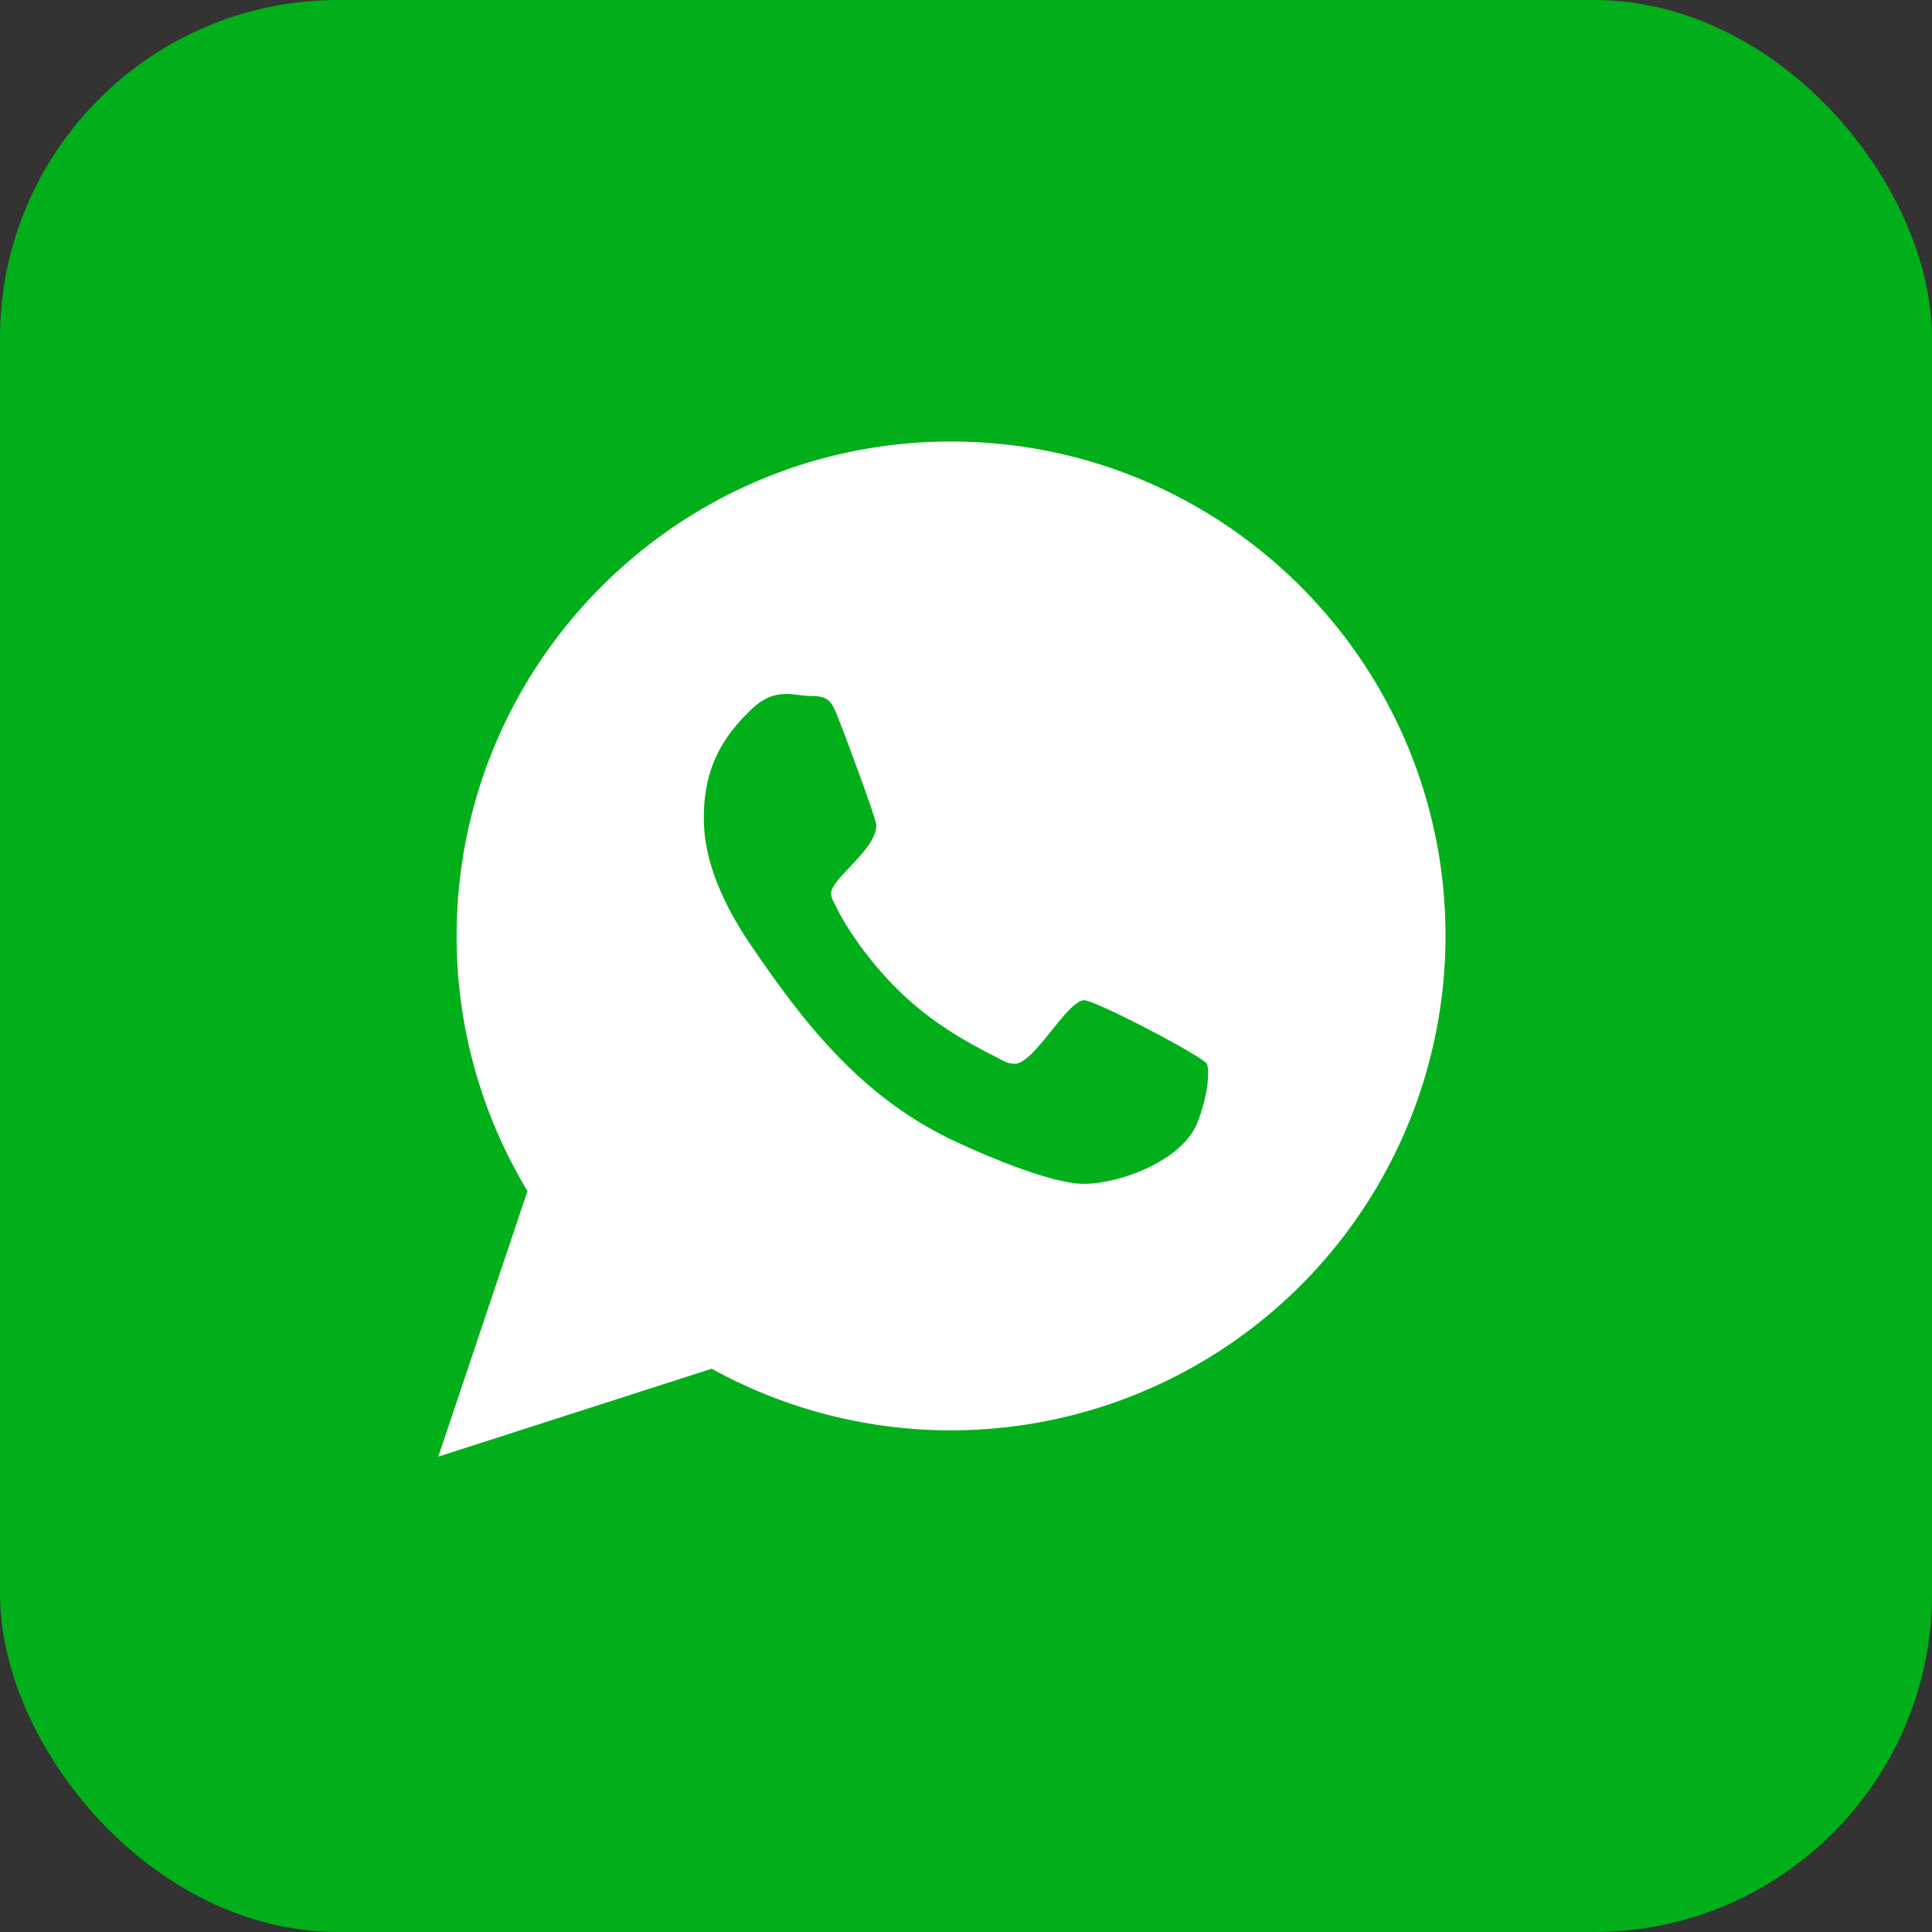 <svg xmlns="http://www.w3.org/2000/svg" width="40" height="40" viewBox="0 0 40 40">
    <rect x="0" y="0" width="40" height="40" fill="#333333" stroke="none"/>
    <g fill="none" fill-rule="evenodd">
        <rect width="40" height="40" fill="#00AF19" rx="7"/>
        <path fill="#FFF" d="M19.691 9.141c5.648 0 10.237 4.59 10.237 10.237a10.242 10.242 0 0 1-15.192 8.96l-5.662 1.82 1.847-5.499a10.187 10.187 0 0 1-1.467-5.281c0-5.648 4.59-10.237 10.237-10.237z"/>
        <path fill="#FFF" d="M19.691 27.904c4.698 0 8.526-3.829 8.526-8.526 0-4.697-3.828-8.526-8.526-8.526-4.697 0-8.526 3.829-8.526 8.526 0 1.792.57 3.543 1.63 4.996l-1.073 3.164 3.285-1.046a8.582 8.582 0 0 0 4.684 1.412z"/>
        <path fill="#00AF19" d="M22.447 20.709c.23 0 2.444 1.154 2.539 1.316.027.068.027.15.027.204 0 .34-.108.72-.23 1.032-.313.76-1.576 1.249-2.35 1.249-.651 0-1.995-.57-2.579-.842-1.941-.882-3.15-2.39-4.317-4.113-.516-.76-.978-1.698-.964-2.634v-.109c.027-.896.353-1.534 1.004-2.145.204-.19.421-.299.706-.299.163 0 .326.041.503.041.366 0 .434.109.57.462.095.23.787 2.077.787 2.213 0 .515-.936 1.1-.936 1.412 0 .067.027.135.067.203.3.638.87 1.371 1.385 1.86.625.598 1.29.991 2.05 1.371.095.055.19.095.299.095.407 0 1.086-1.316 1.44-1.316z"/>
    </g>
</svg>
